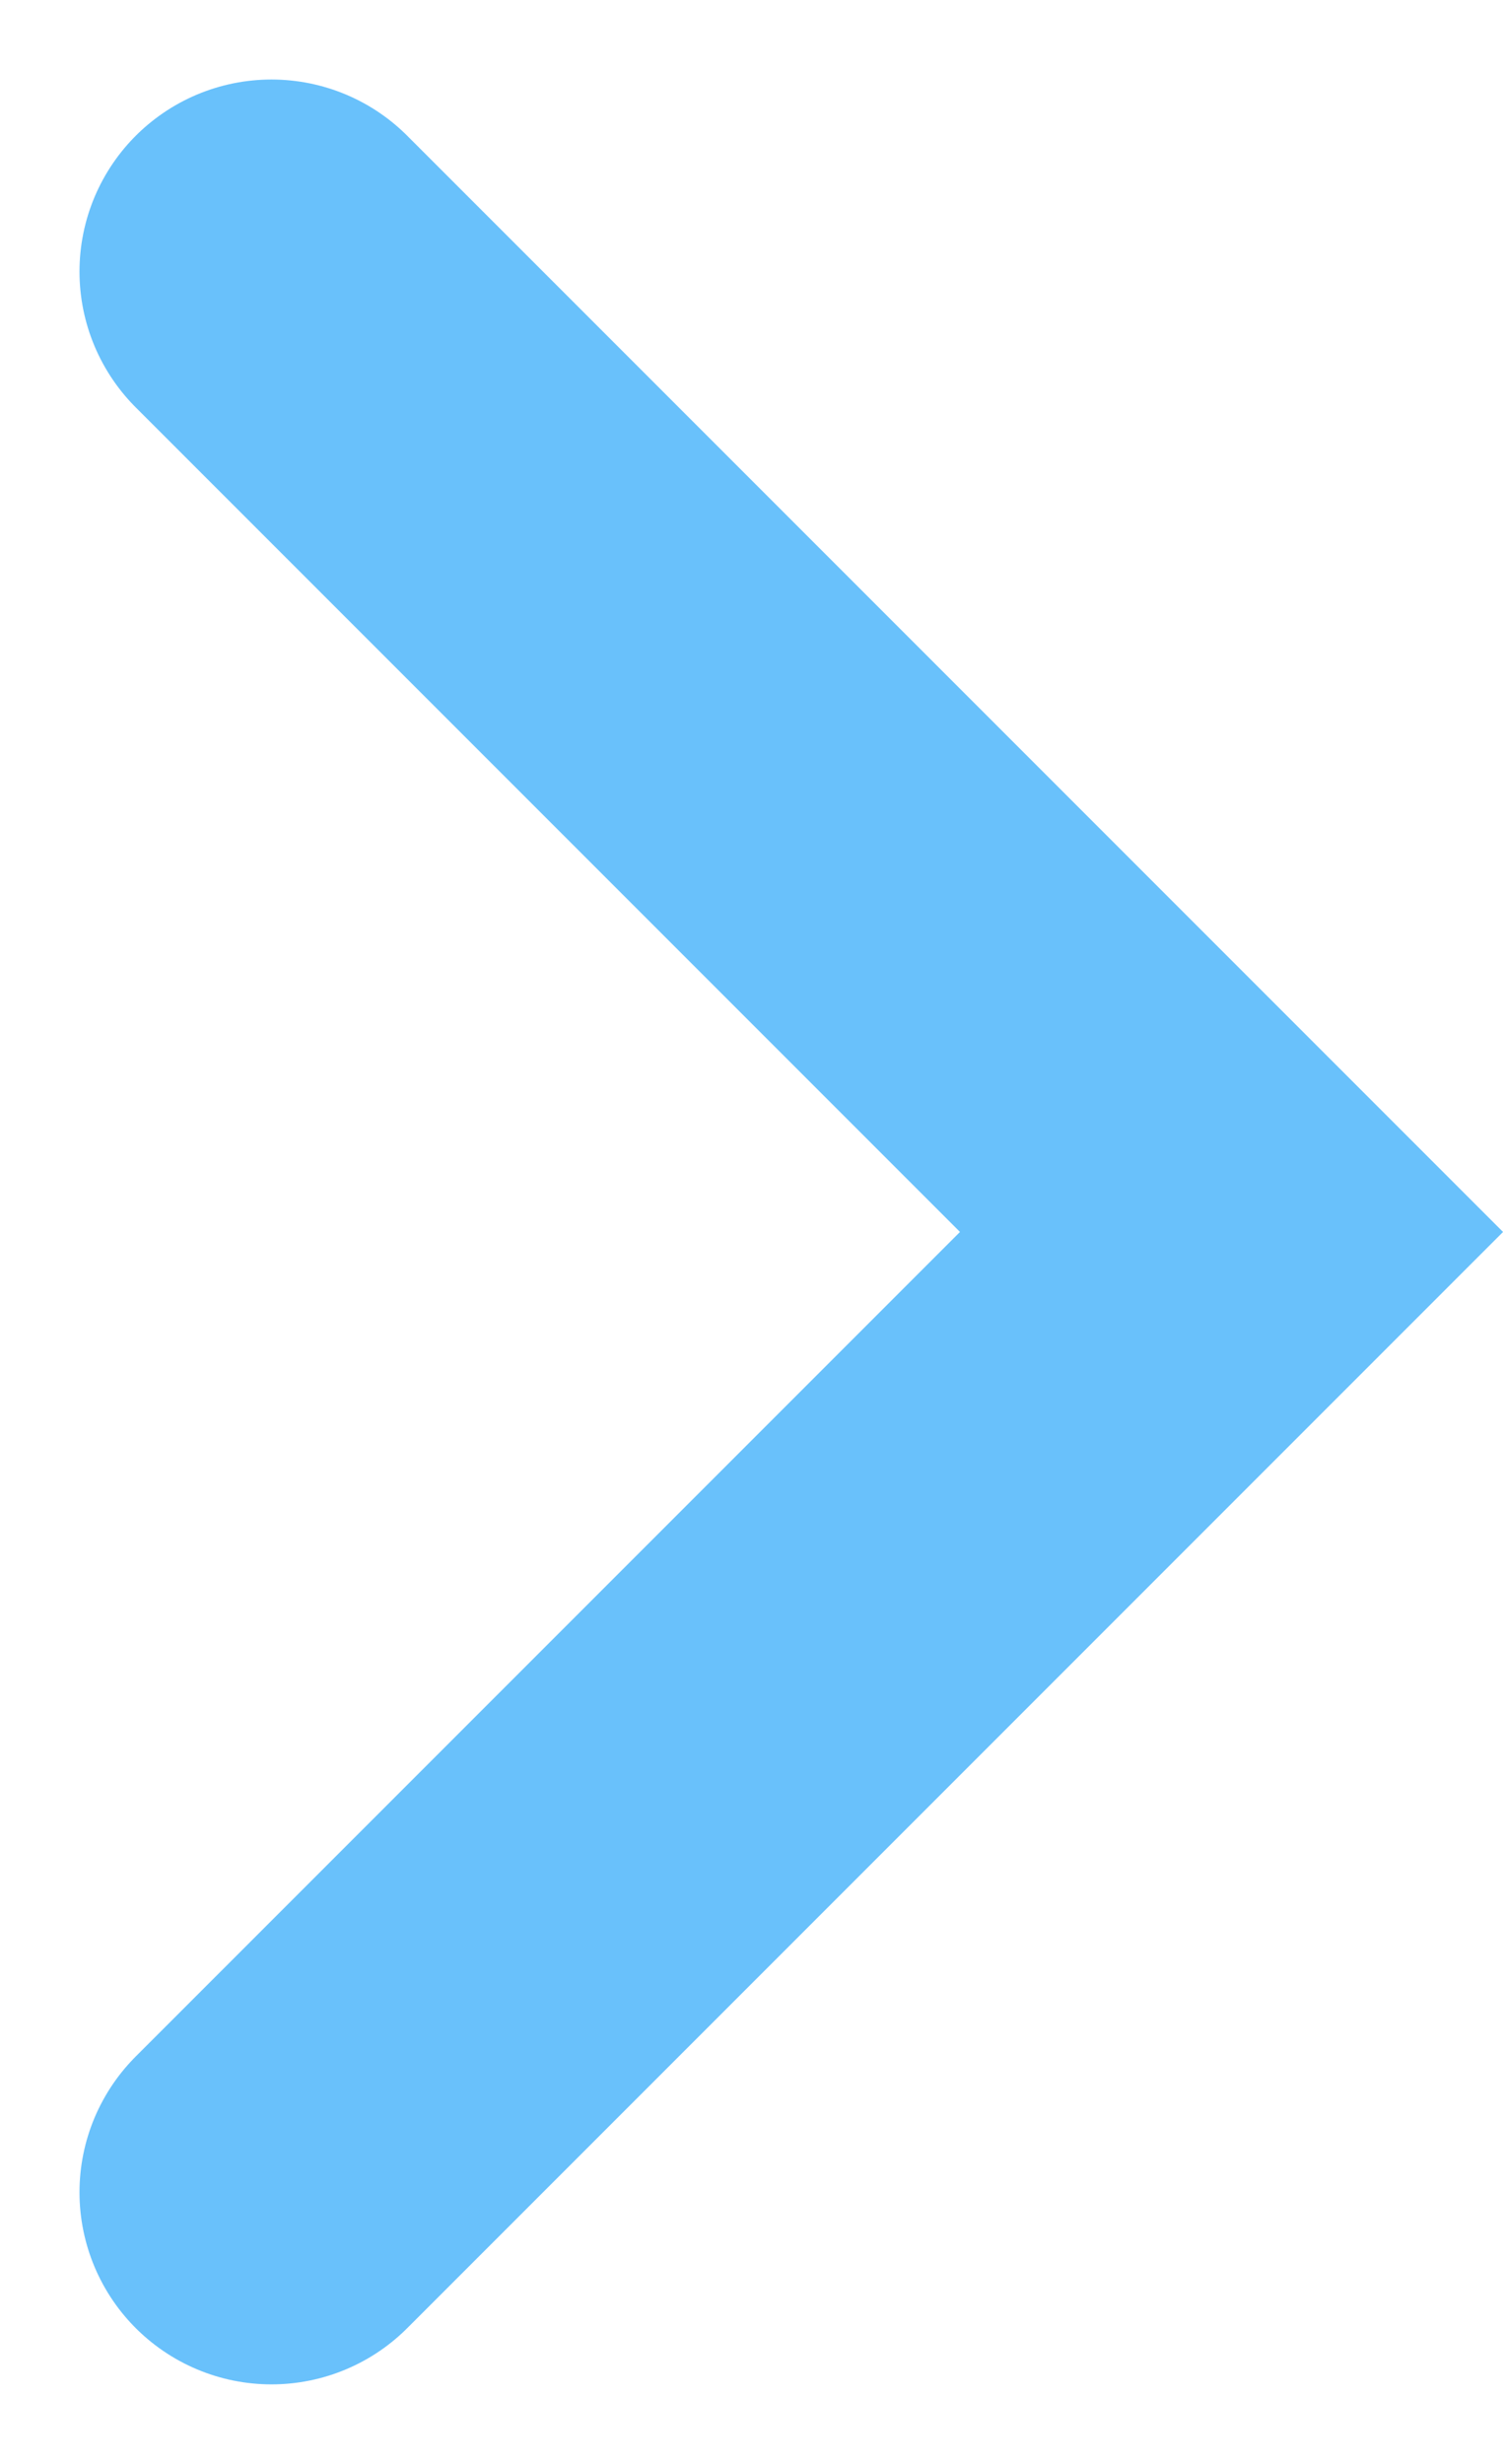 <svg xmlns="http://www.w3.org/2000/svg" width="7.828" height="12.829" viewBox="0 0 7.828 12.829">
  <g id="icon_down" transform="translate(-16740.586 462.414)">
    <path id="arrow_" data-name="arrow &gt;" d="M0,0,5,5l5-5" transform="translate(16742 -451) rotate(-90)" fill="none" stroke="#69c1fb" stroke-linecap="round" stroke-width="2"/>
  </g>
</svg>
